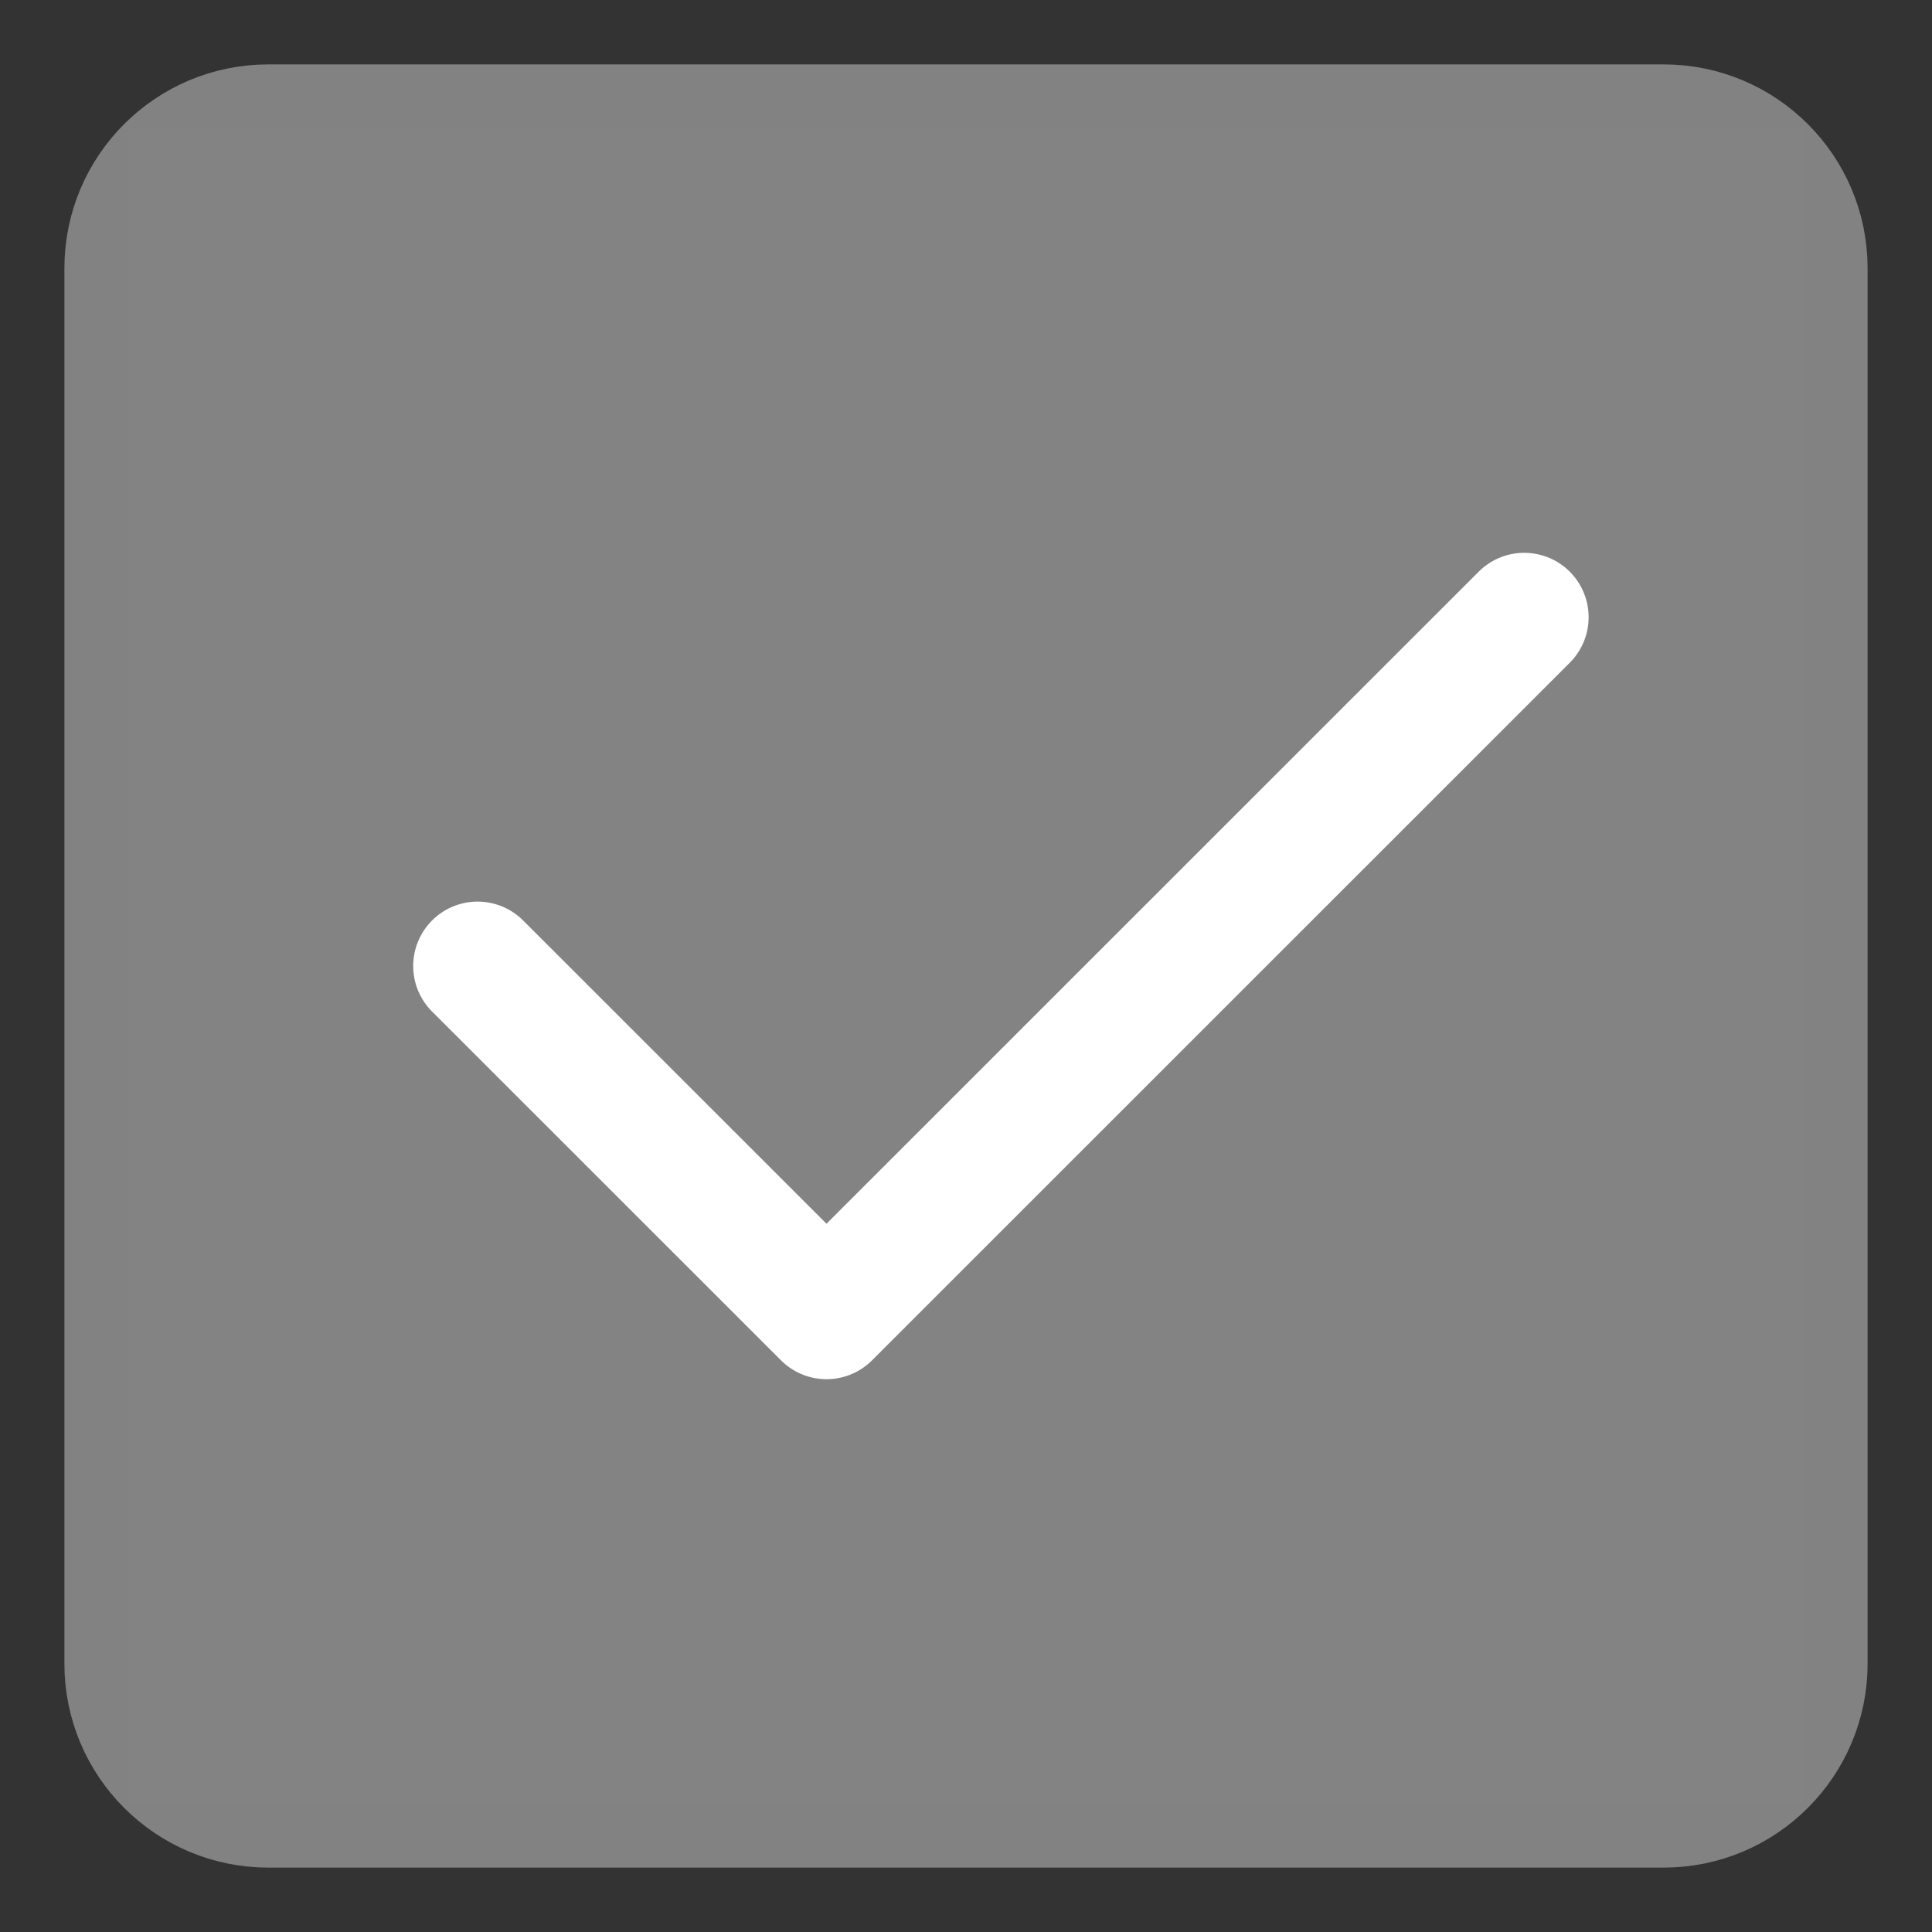 <svg width="15" height="15" viewBox="0 0 15 15" fill="none" xmlns="http://www.w3.org/2000/svg">
<rect x="0" y="0" width="15" height="15" fill="#333333" stroke="none"/>
<path d="M12.917 1H2.083C1.485 1 1 1.485 1 2.083V12.917C1 13.515 1.485 14 2.083 14H12.917C13.515 14 14 13.515 14 12.917V2.083C14 1.485 13.515 1 12.917 1Z" fill="#828282" stroke="#828282"/>
<path d="M14 1H1V14H14V1Z" fill="white" fill-opacity="0.01"/>
<path d="M3.708 7.5L6.417 10.208L11.834 4.792" stroke="white" stroke-linecap="round" stroke-linejoin="round"/>
</svg>
